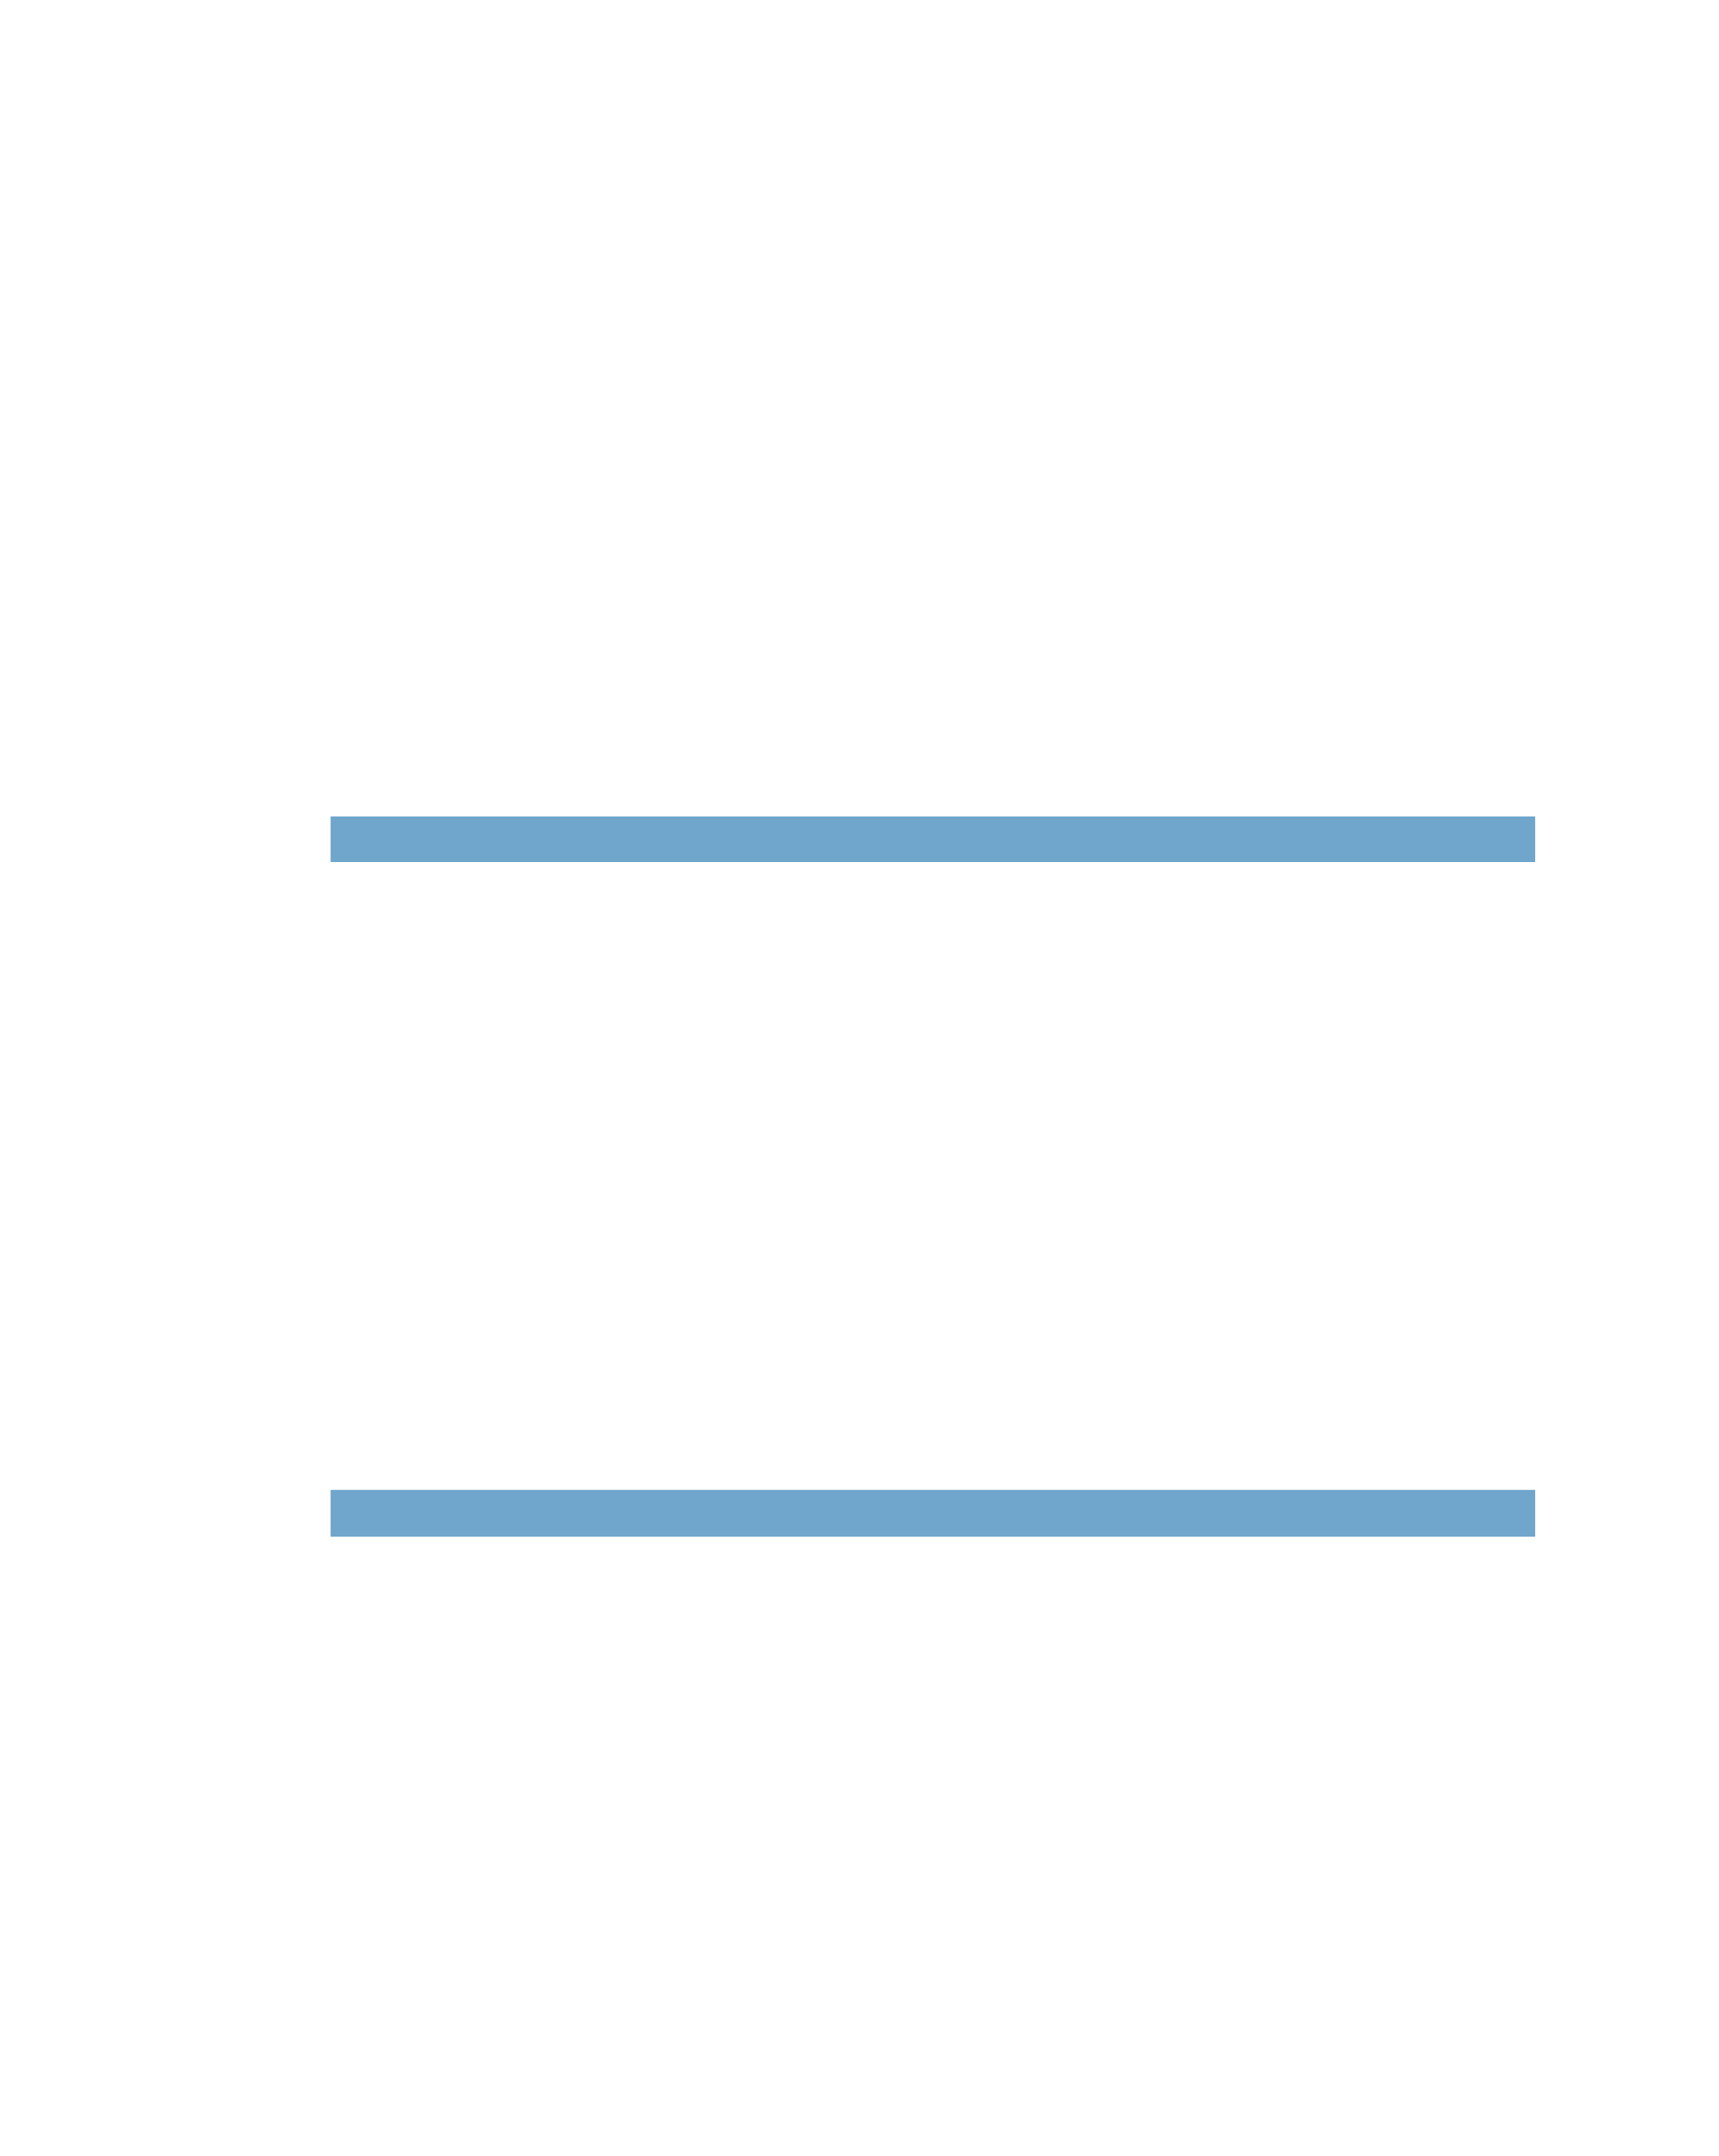 <?xml version="1.0" encoding="UTF-8" standalone="no"?>
<!DOCTYPE svg PUBLIC "-//W3C//DTD SVG 1.1//EN"
"http://www.w3.org/Graphics/SVG/1.1/DTD/svg11.dtd">
<svg viewBox="0 0 811 1017" version="1.1" xmlns="http://www.w3.org/2000/svg" xmlns:xlink="http://www.w3.org/1999/xlink">
<defs>
<style type="text/css"><![CDATA[
.g0_429{
fill: #70A6CC;
}
]]></style>
</defs>
<path d="M156.1,406.8H724.4V385H156.1Z" class="g0_429"/>
<path d="M156.1,724.8H724.4V702.9H156.1Z" class="g0_429"/>
</svg>